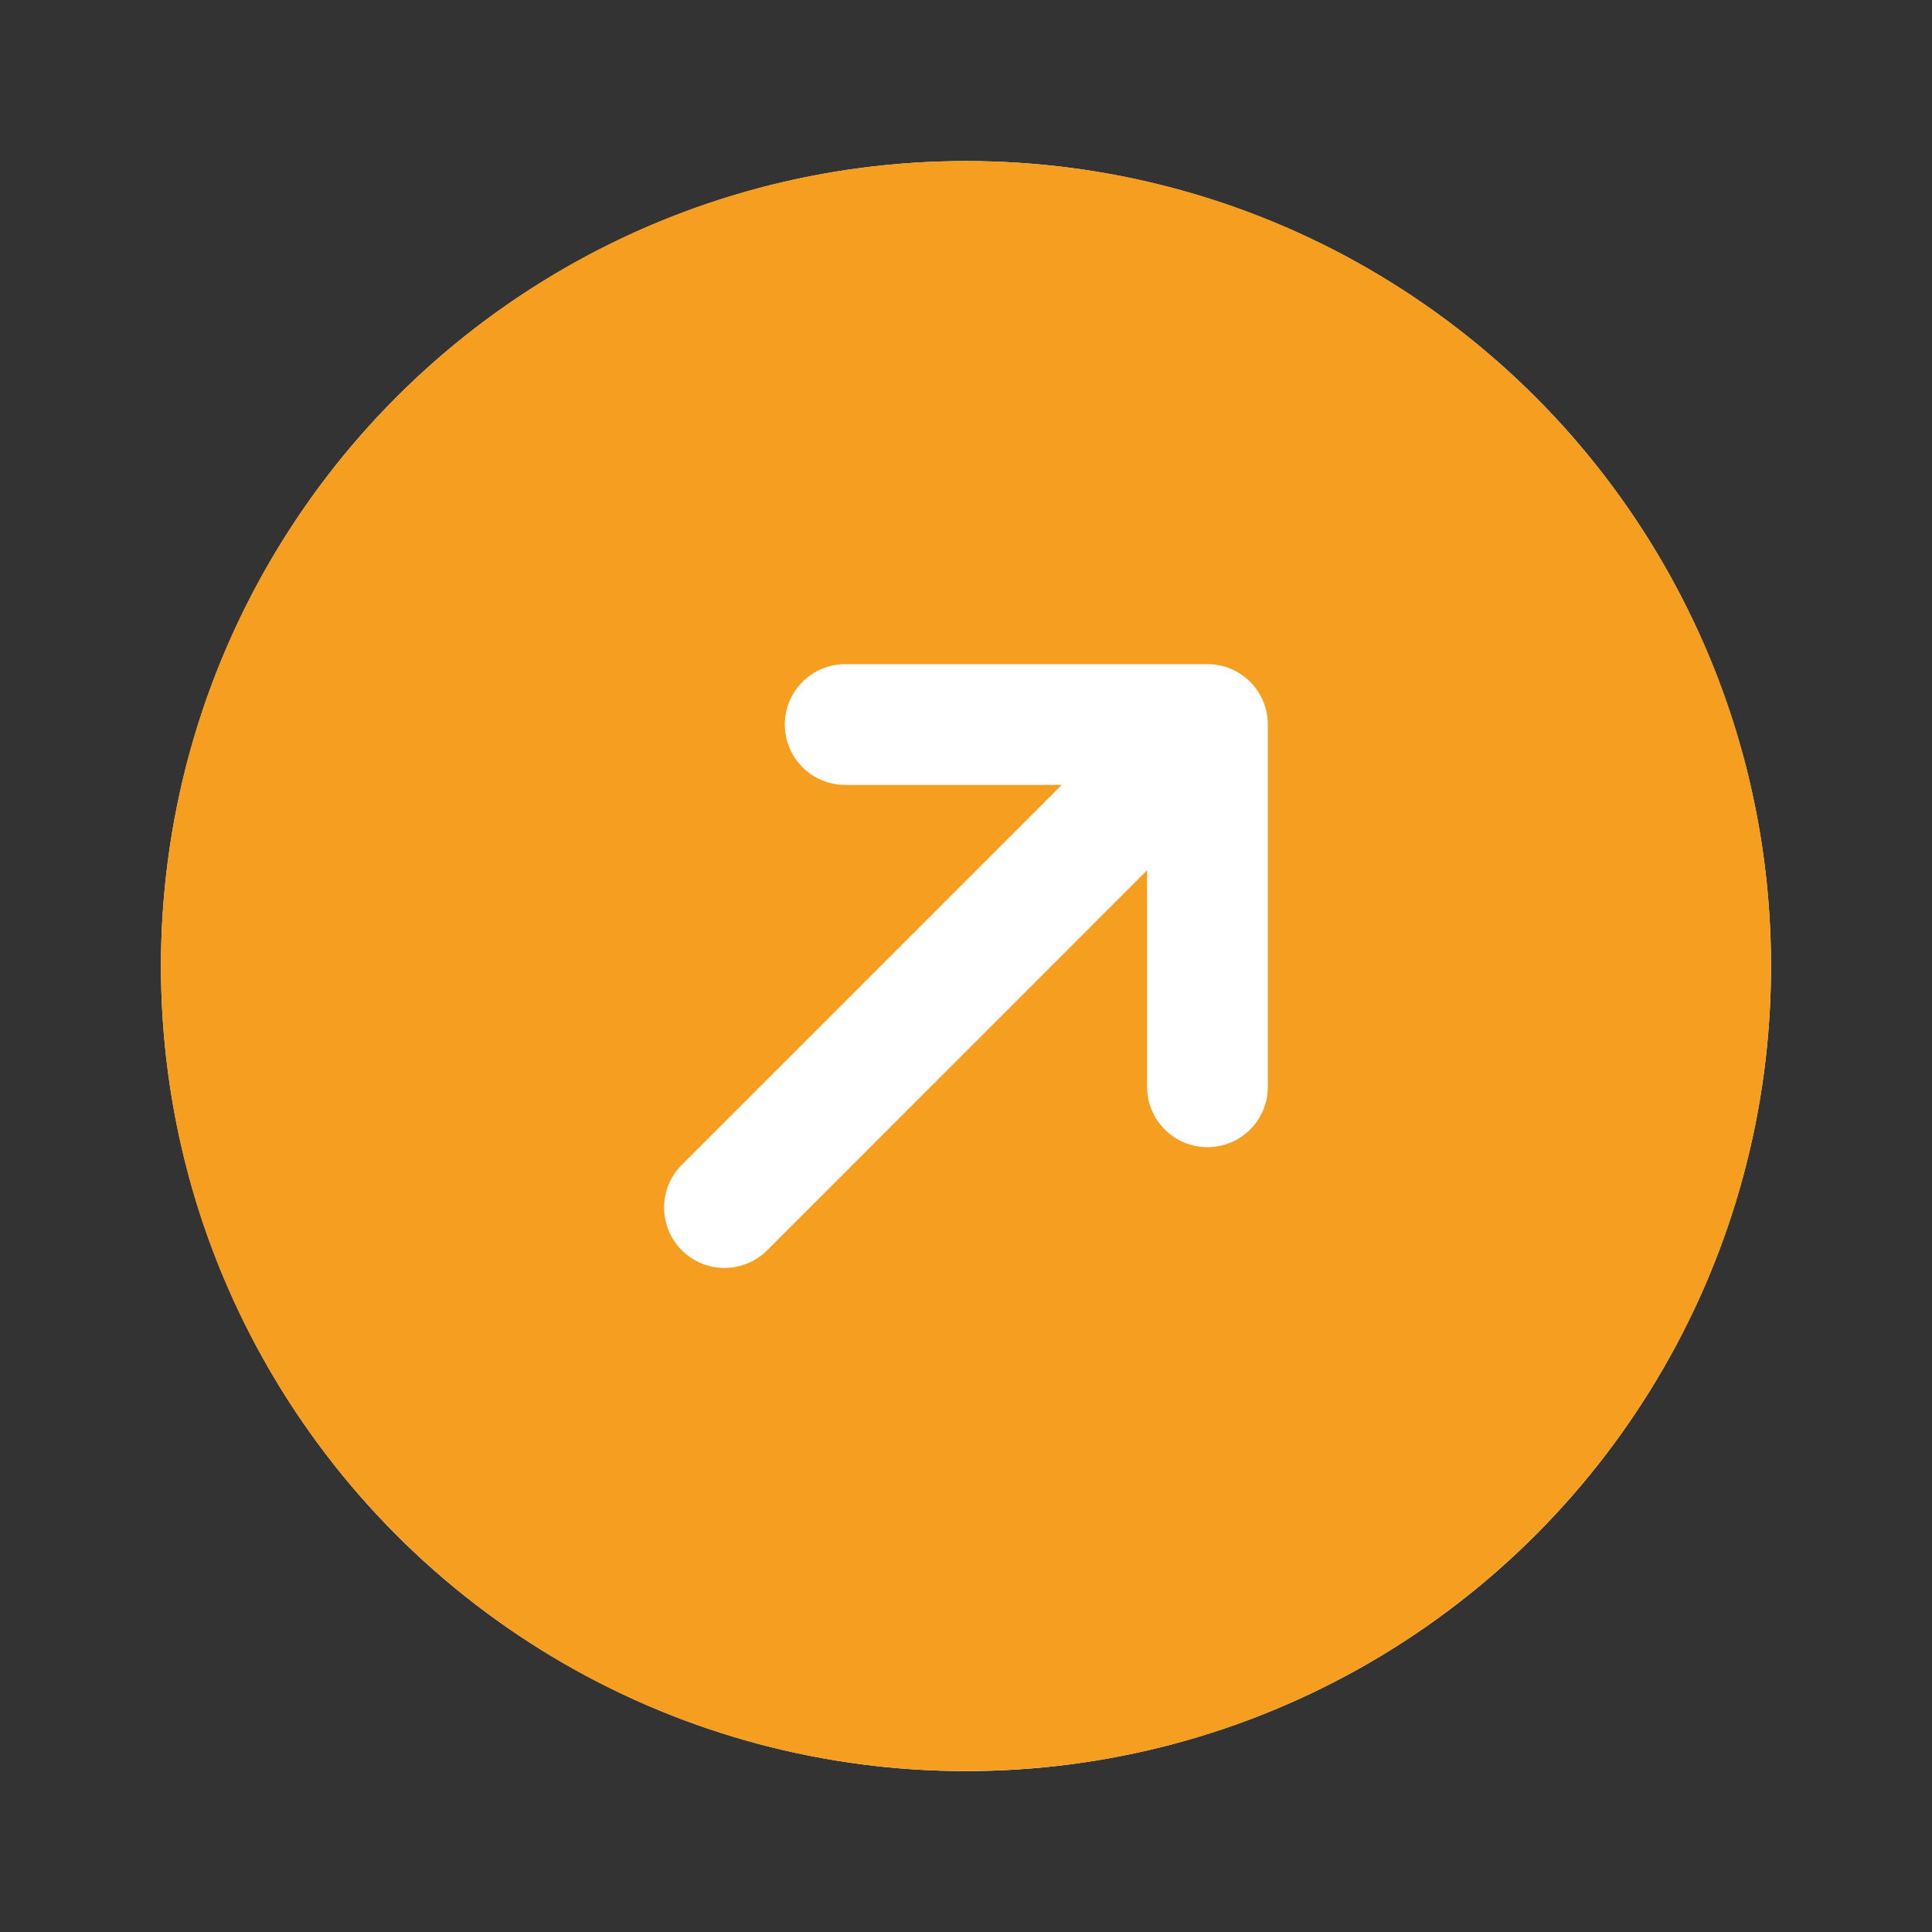 <svg width="22" height="22" viewBox="0 0 22 22" fill="none" xmlns="http://www.w3.org/2000/svg">
<rect x="0" y="0" width="22" height="22" fill="#333333" stroke="none"/>
<circle cx="11" cy="11.001" r="9.167" fill="white"/>
<path fill-rule="evenodd" clip-rule="evenodd" d="M11 20.167C16.062 20.167 20.167 16.063 20.167 11.001C20.167 5.938 16.062 1.834 11 1.834C5.937 1.834 1.833 5.938 1.833 11.001C1.833 16.063 5.937 20.167 11 20.167ZM8.937 8.251C8.937 7.871 9.245 7.563 9.625 7.563H13.75C14.13 7.563 14.437 7.871 14.437 8.251V12.376C14.437 12.755 14.13 13.063 13.75 13.063C13.37 13.063 13.062 12.755 13.062 12.376V9.91L8.736 14.237C8.468 14.505 8.032 14.505 7.764 14.237C7.495 13.968 7.495 13.533 7.764 13.264L12.09 8.938H9.625C9.245 8.938 8.937 8.63 8.937 8.251Z" fill="#F59E20"/>
</svg>
